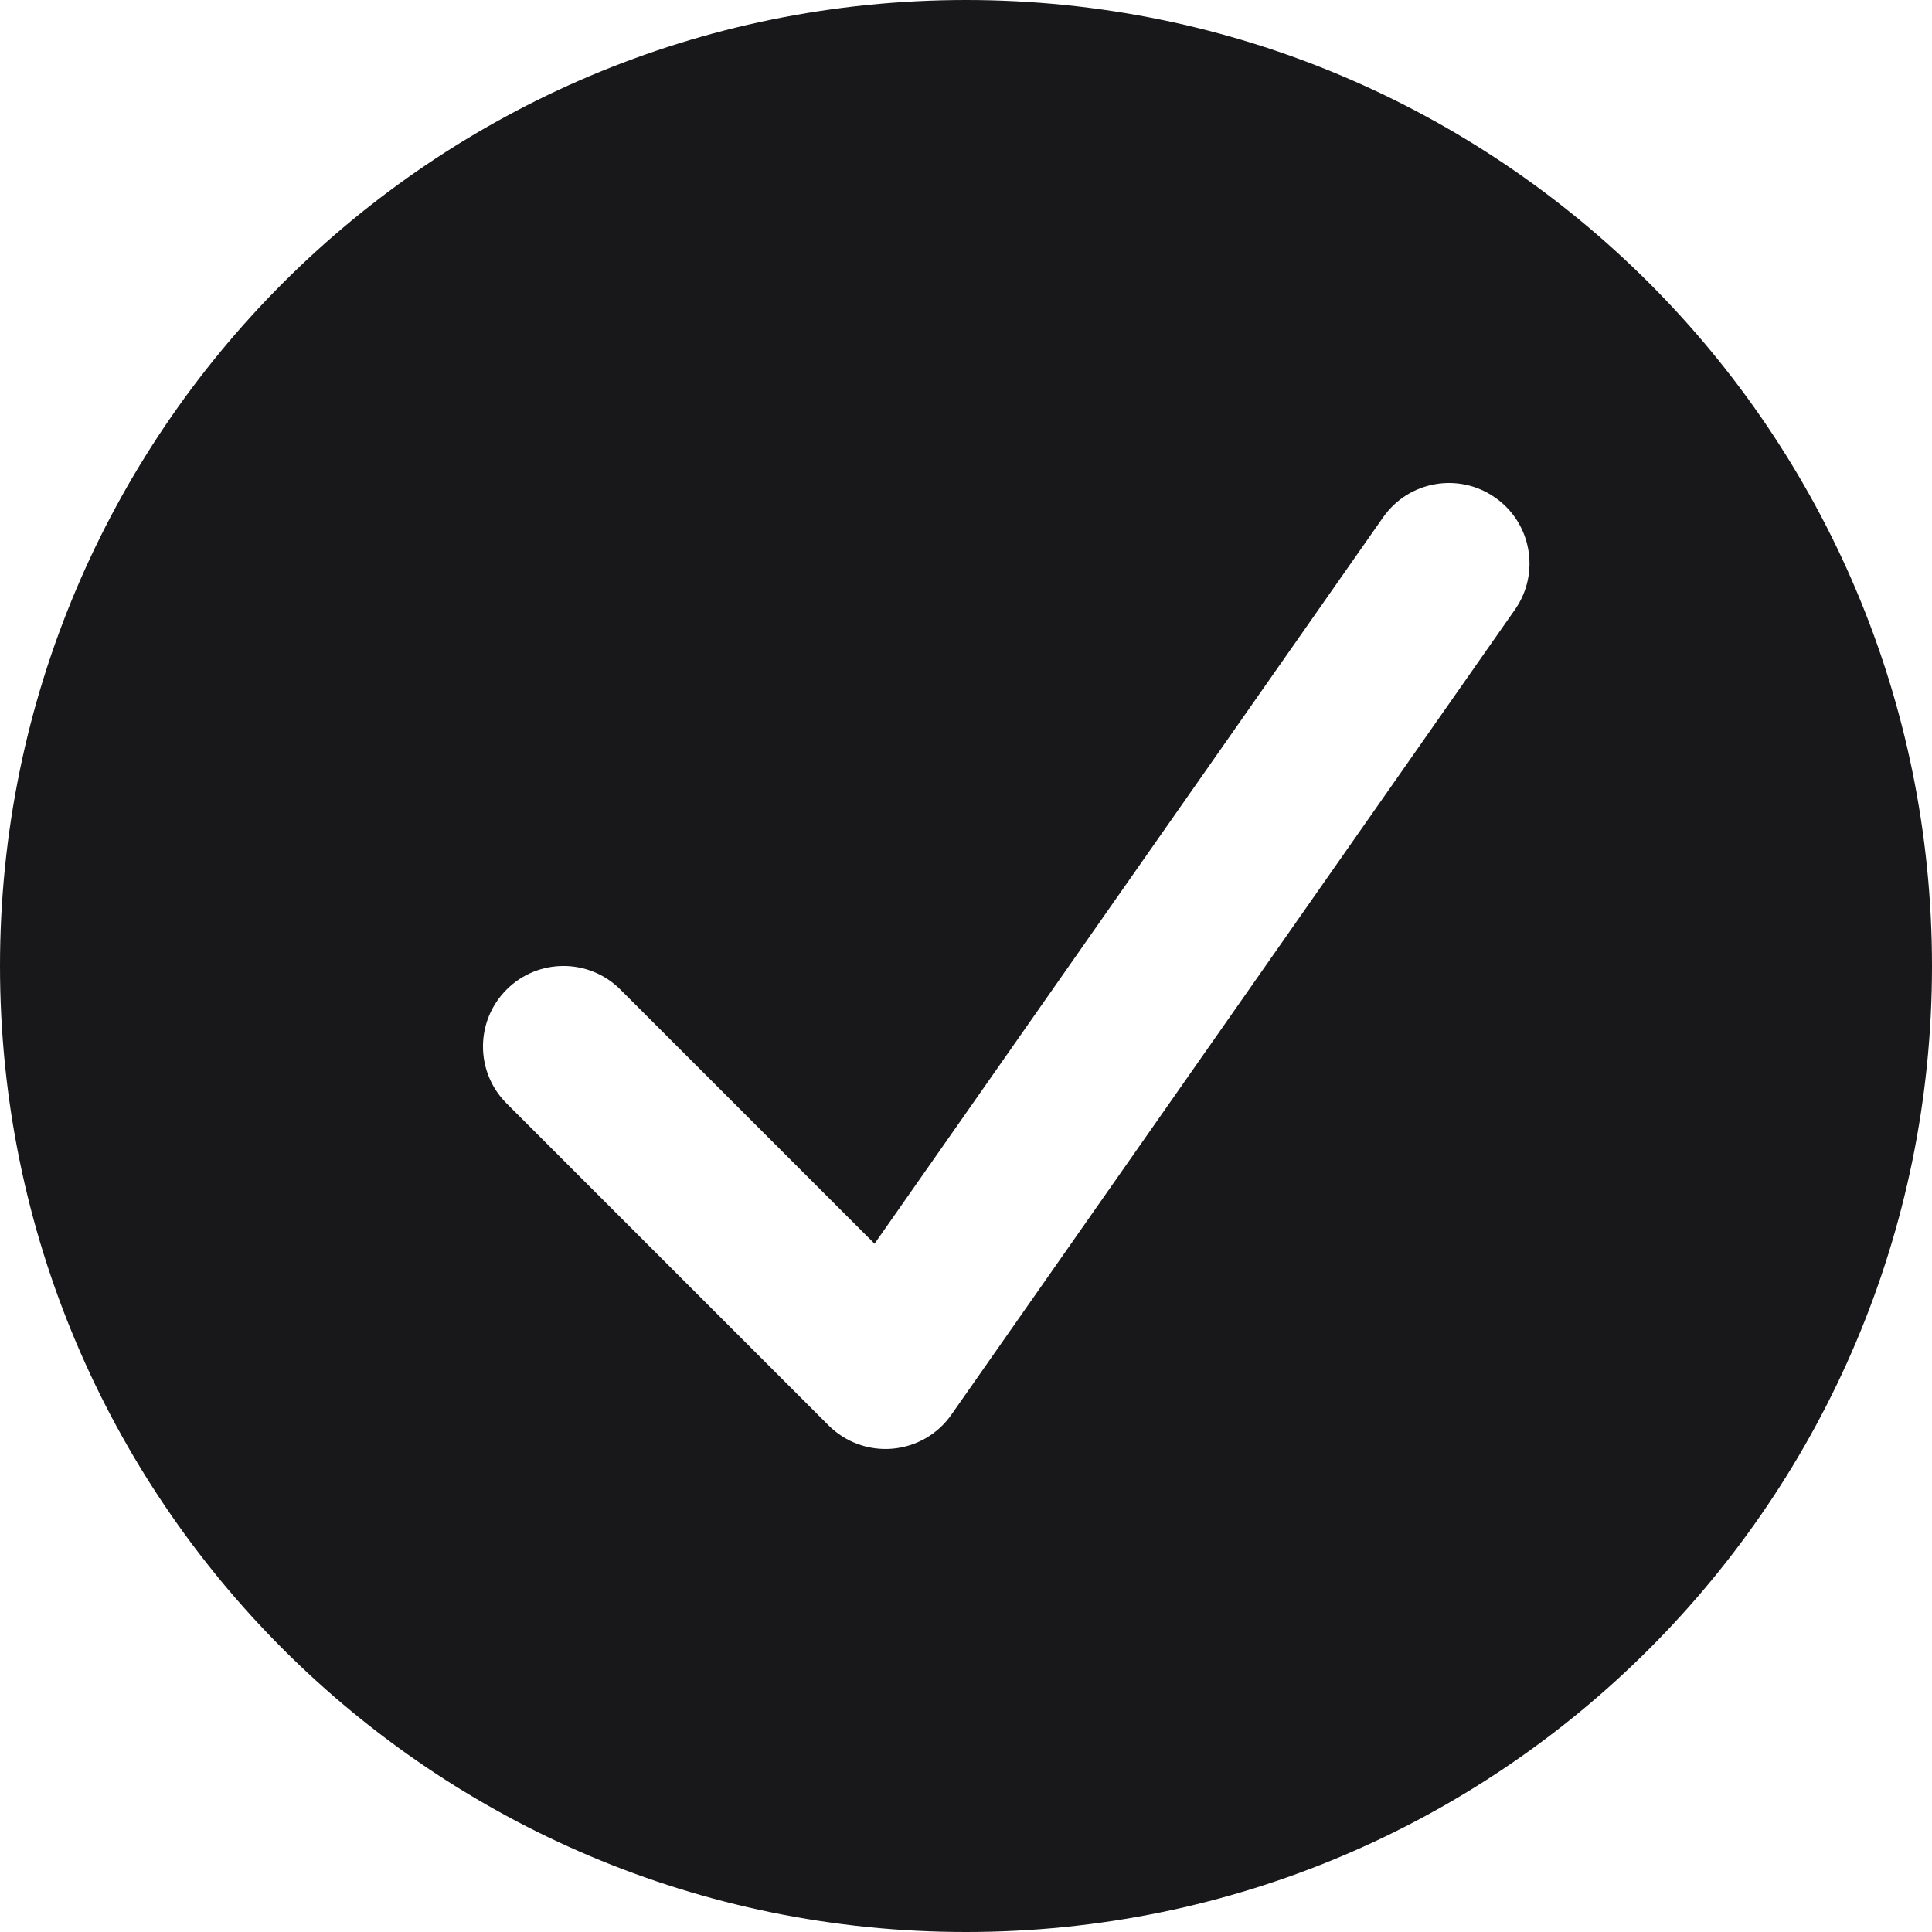 <svg width="24" height="24" viewBox="0 0 24 24" fill="none" >
<path fill-rule="evenodd" clip-rule="evenodd" d="M12 24C18.627 24 24 18.627 24 12C24 5.373 18.627 0 12 0C5.373 0 0 5.373 0 12C0 18.627 5.373 24 12 24ZM18.819 7.573C19.136 7.121 19.026 6.497 18.573 6.181C18.121 5.864 17.497 5.974 17.181 6.427L10.864 15.45L7.707 12.293C7.317 11.902 6.683 11.902 6.293 12.293C5.902 12.683 5.902 13.317 6.293 13.707L10.293 17.707C10.502 17.916 10.793 18.022 11.087 17.996C11.382 17.97 11.65 17.816 11.819 17.573L18.819 7.573Z" fill="#18181B"/>
</svg>
